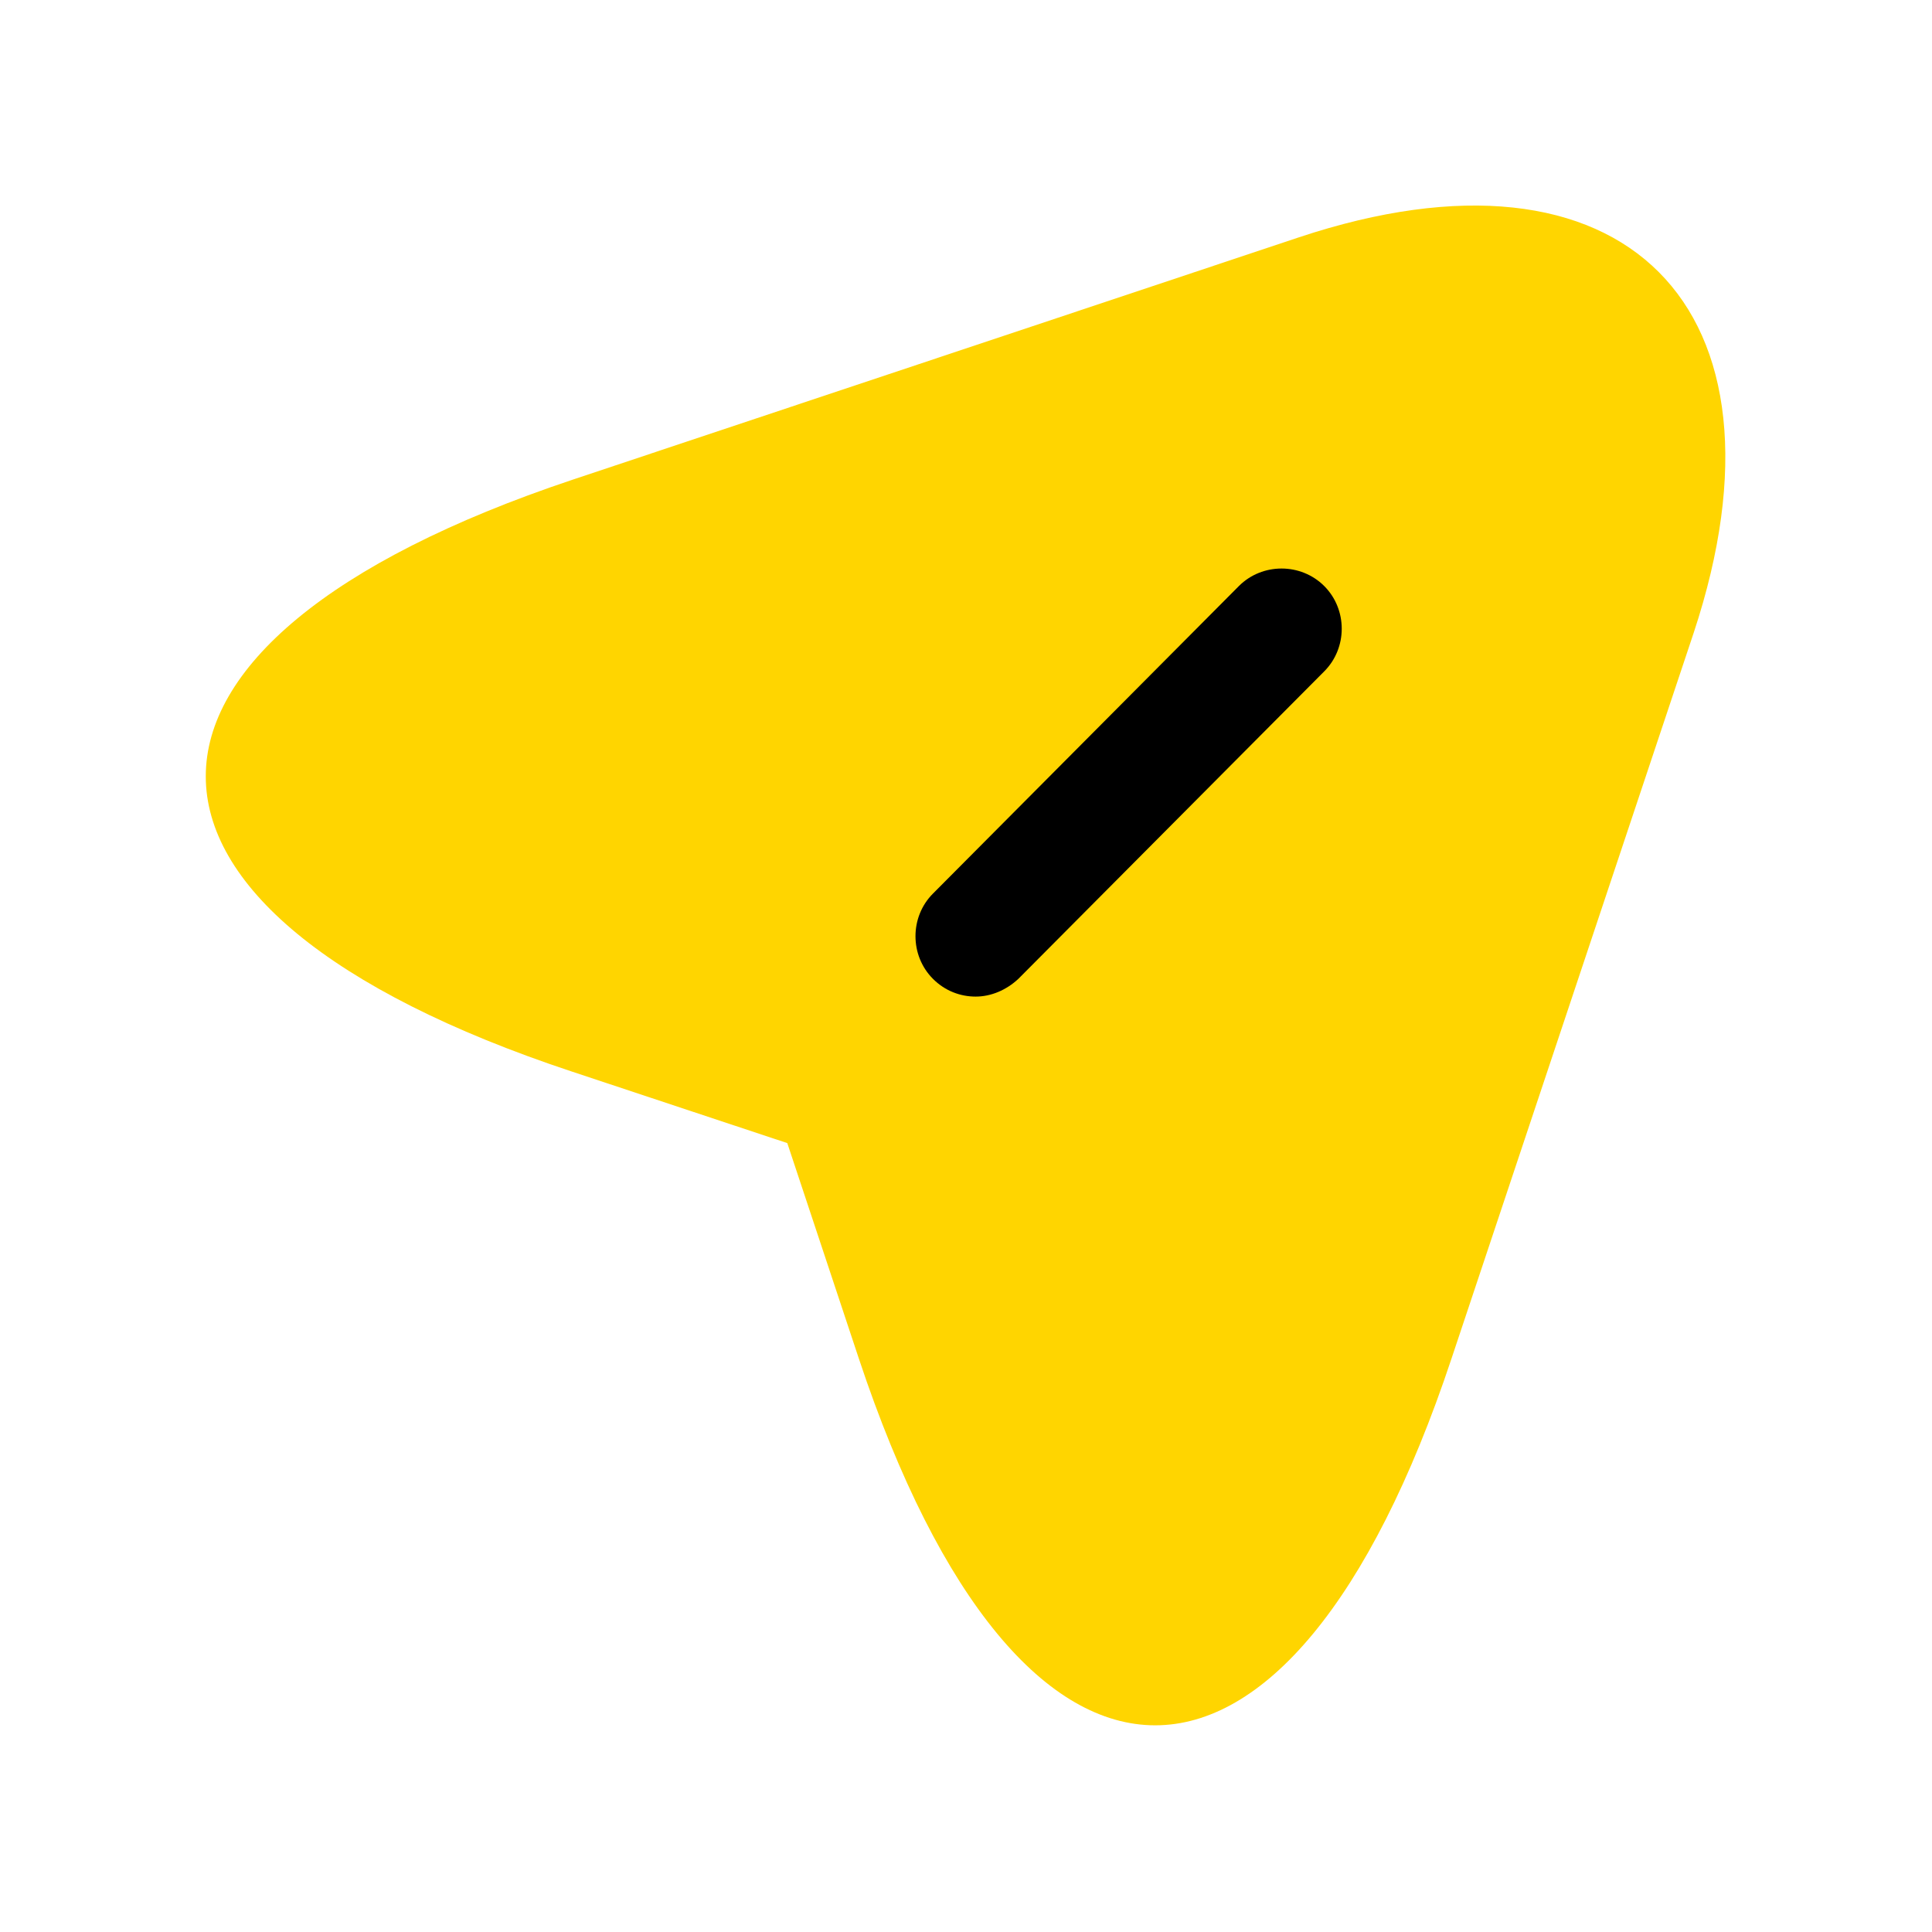 <svg width="24" height="24" viewBox="0 0 24 24" fill="none" xmlns="http://www.w3.org/2000/svg">
<path d="M7.11 5.96L16.13 2.95C20.18 1.6 22.38 3.81 21.04 7.86L18.03 16.88C16.01 22.95 12.69 22.95 10.67 16.88L9.78 14.2L7.1 13.31C1.04 11.3 1.04 7.99 7.11 5.96Z" fill="#FFD500"/>
<path d="M12.12 11.63L15.93 7.81Z" fill="black"/>
<path d="M12.12 12.38C11.93 12.38 11.74 12.31 11.59 12.16C11.3 11.87 11.3 11.39 11.59 11.1L15.39 7.28C15.68 6.99 16.16 6.99 16.45 7.28C16.74 7.57 16.74 8.05 16.45 8.34L12.65 12.16C12.5 12.3 12.31 12.38 12.12 12.38Z" fill="black"/>
</svg>
